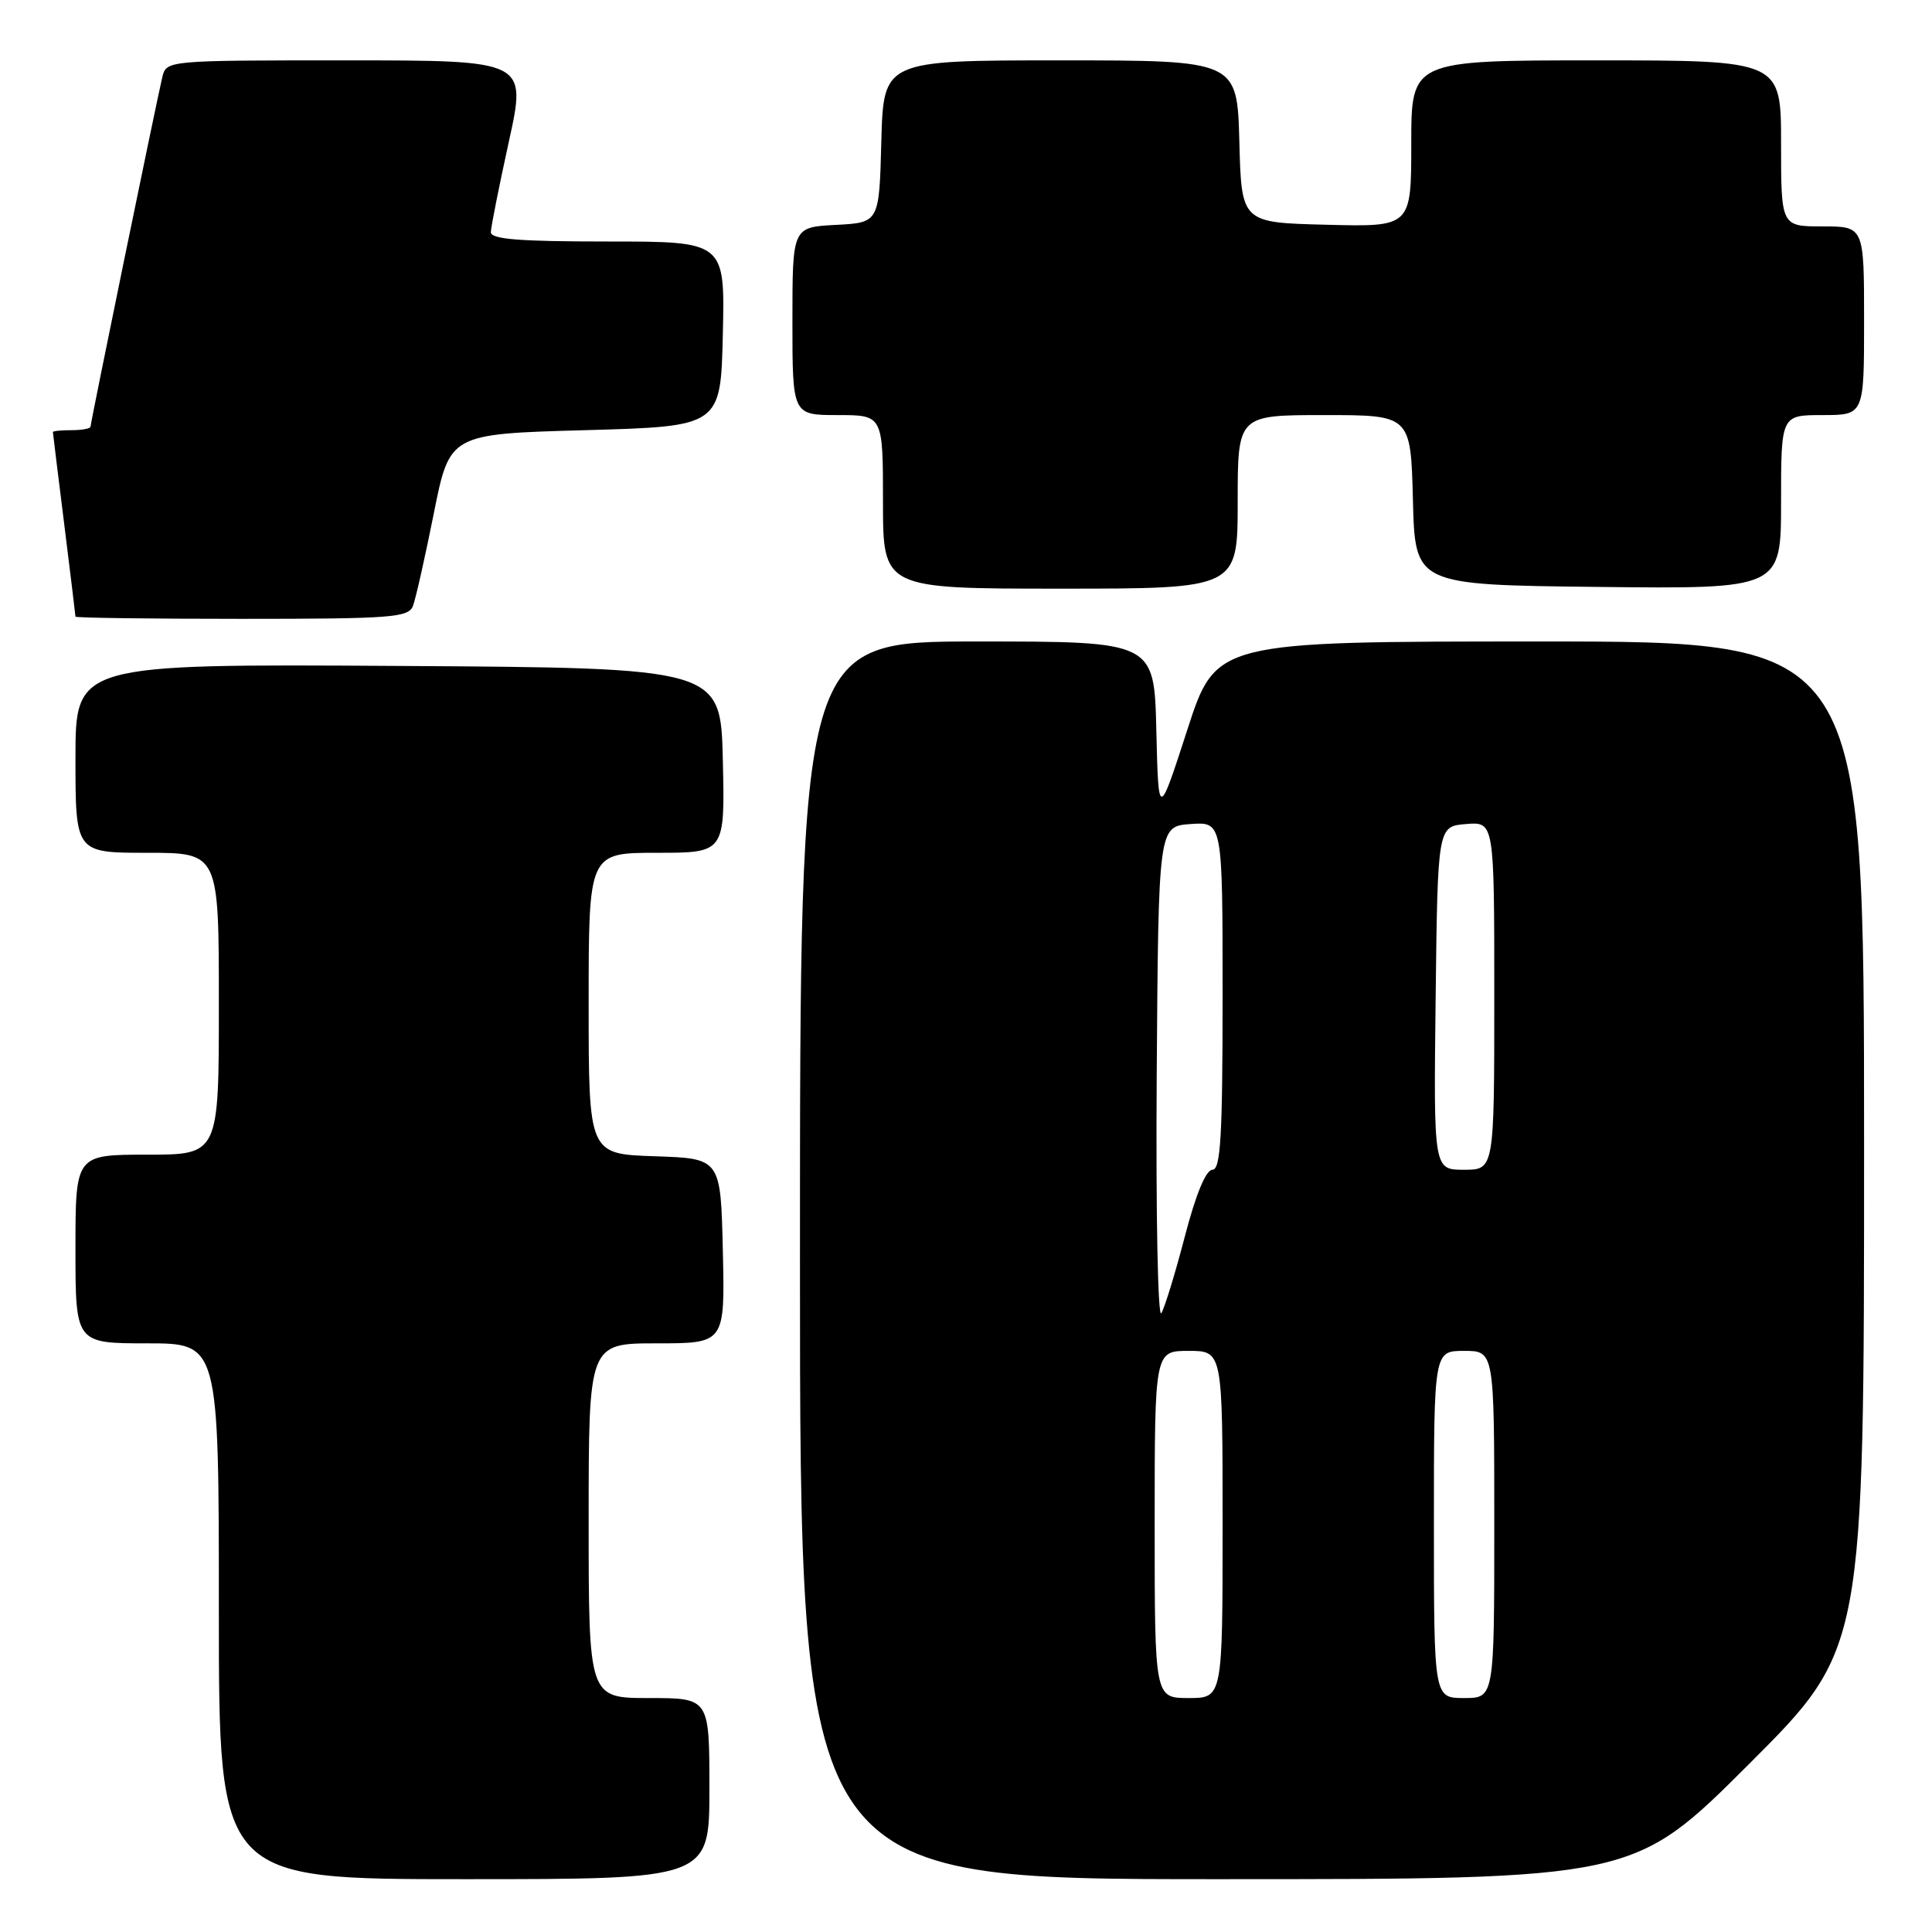 <?xml version="1.0" encoding="UTF-8" standalone="no"?>
<!DOCTYPE svg PUBLIC "-//W3C//DTD SVG 1.1//EN" "http://www.w3.org/Graphics/SVG/1.1/DTD/svg11.dtd" >
<svg xmlns="http://www.w3.org/2000/svg" xmlns:xlink="http://www.w3.org/1999/xlink" version="1.1" viewBox="0 0 256 256">
 <g >
 <path fill="currentColor"
d=" M 94.00 237.00 C 94.00 225.00 94.00 225.00 86.00 225.00 C 78.00 225.00 78.00 225.00 78.00 201.50 C 78.00 178.00 78.00 178.00 87.03 178.00 C 96.06 178.00 96.06 178.00 95.78 165.75 C 95.50 153.50 95.50 153.50 86.75 153.21 C 78.00 152.92 78.00 152.92 78.00 132.96 C 78.00 113.00 78.00 113.00 87.03 113.00 C 96.06 113.00 96.06 113.00 95.78 100.75 C 95.50 88.50 95.50 88.50 52.75 88.24 C 10.00 87.98 10.00 87.98 10.00 100.49 C 10.00 113.00 10.00 113.00 19.50 113.00 C 29.00 113.00 29.00 113.00 29.00 133.00 C 29.00 153.00 29.00 153.00 19.50 153.00 C 10.00 153.00 10.00 153.00 10.00 165.50 C 10.00 178.00 10.00 178.00 19.50 178.00 C 29.00 178.00 29.00 178.00 29.00 213.50 C 29.00 249.00 29.00 249.00 61.50 249.00 C 94.00 249.00 94.00 249.00 94.00 237.00 Z  M 231.74 233.76 C 247.00 218.52 247.00 218.52 247.00 151.76 C 247.00 85.00 247.00 85.00 204.06 85.00 C 161.11 85.00 161.11 85.00 157.31 96.75 C 153.50 108.50 153.50 108.50 153.22 96.75 C 152.94 85.00 152.94 85.00 129.47 85.00 C 106.00 85.00 106.00 85.00 106.00 167.00 C 106.00 249.00 106.00 249.00 161.24 249.00 C 216.48 249.00 216.48 249.00 231.74 233.76 Z  M 54.72 80.29 C 55.08 79.35 56.32 73.84 57.48 68.04 C 59.58 57.50 59.58 57.50 77.54 57.00 C 95.50 56.50 95.50 56.50 95.78 44.25 C 96.06 32.00 96.06 32.00 80.53 32.00 C 68.75 32.00 65.01 31.70 65.04 30.75 C 65.06 30.06 66.13 24.66 67.43 18.75 C 69.79 8.00 69.79 8.00 45.91 8.00 C 22.04 8.00 22.04 8.00 21.50 10.25 C 20.69 13.68 12.00 55.98 12.00 56.52 C 12.00 56.79 10.88 57.00 9.50 57.00 C 8.12 57.00 7.00 57.11 7.01 57.25 C 7.01 57.39 7.69 62.88 8.51 69.46 C 9.33 76.04 10.00 81.55 10.00 81.71 C 10.00 81.87 19.91 82.00 32.03 82.00 C 51.88 82.00 54.13 81.83 54.72 80.29 Z  M 164.00 66.50 C 164.00 55.00 164.00 55.00 175.47 55.00 C 186.93 55.00 186.93 55.00 187.22 66.25 C 187.50 77.50 187.50 77.50 211.75 77.77 C 236.00 78.04 236.00 78.04 236.00 66.52 C 236.00 55.00 236.00 55.00 241.50 55.00 C 247.00 55.00 247.00 55.00 247.00 42.50 C 247.00 30.00 247.00 30.00 241.50 30.00 C 236.00 30.00 236.00 30.00 236.00 19.00 C 236.00 8.00 236.00 8.00 211.50 8.00 C 187.00 8.00 187.00 8.00 187.00 19.03 C 187.00 30.07 187.00 30.07 175.75 29.78 C 164.50 29.50 164.50 29.50 164.22 18.75 C 163.93 8.00 163.93 8.00 140.50 8.00 C 117.07 8.00 117.07 8.00 116.78 18.75 C 116.50 29.50 116.50 29.50 110.75 29.80 C 105.00 30.10 105.00 30.10 105.00 42.55 C 105.00 55.00 105.00 55.00 111.00 55.00 C 117.00 55.00 117.00 55.00 117.00 66.50 C 117.00 78.00 117.00 78.00 140.50 78.00 C 164.00 78.00 164.00 78.00 164.00 66.50 Z  M 153.00 202.00 C 153.00 179.00 153.00 179.00 157.50 179.00 C 162.00 179.00 162.00 179.00 162.00 202.00 C 162.00 225.00 162.00 225.00 157.50 225.00 C 153.00 225.00 153.00 225.00 153.00 202.00 Z  M 190.00 202.00 C 190.00 179.00 190.00 179.00 194.00 179.00 C 198.00 179.00 198.00 179.00 198.00 202.00 C 198.00 225.00 198.00 225.00 194.00 225.00 C 190.00 225.00 190.00 225.00 190.00 202.00 Z  M 153.27 142.50 C 153.50 109.50 153.50 109.50 157.75 109.19 C 162.00 108.89 162.00 108.89 162.00 131.94 C 162.00 150.62 161.74 155.00 160.65 155.00 C 159.80 155.00 158.47 158.20 157.02 163.75 C 155.77 168.56 154.36 173.18 153.89 174.00 C 153.42 174.84 153.15 160.96 153.27 142.50 Z  M 190.23 132.25 C 190.50 109.50 190.50 109.50 194.25 109.19 C 198.00 108.88 198.00 108.88 198.00 131.94 C 198.00 155.00 198.00 155.00 193.98 155.00 C 189.96 155.00 189.96 155.00 190.23 132.25 Z "/>
</g>
</svg>